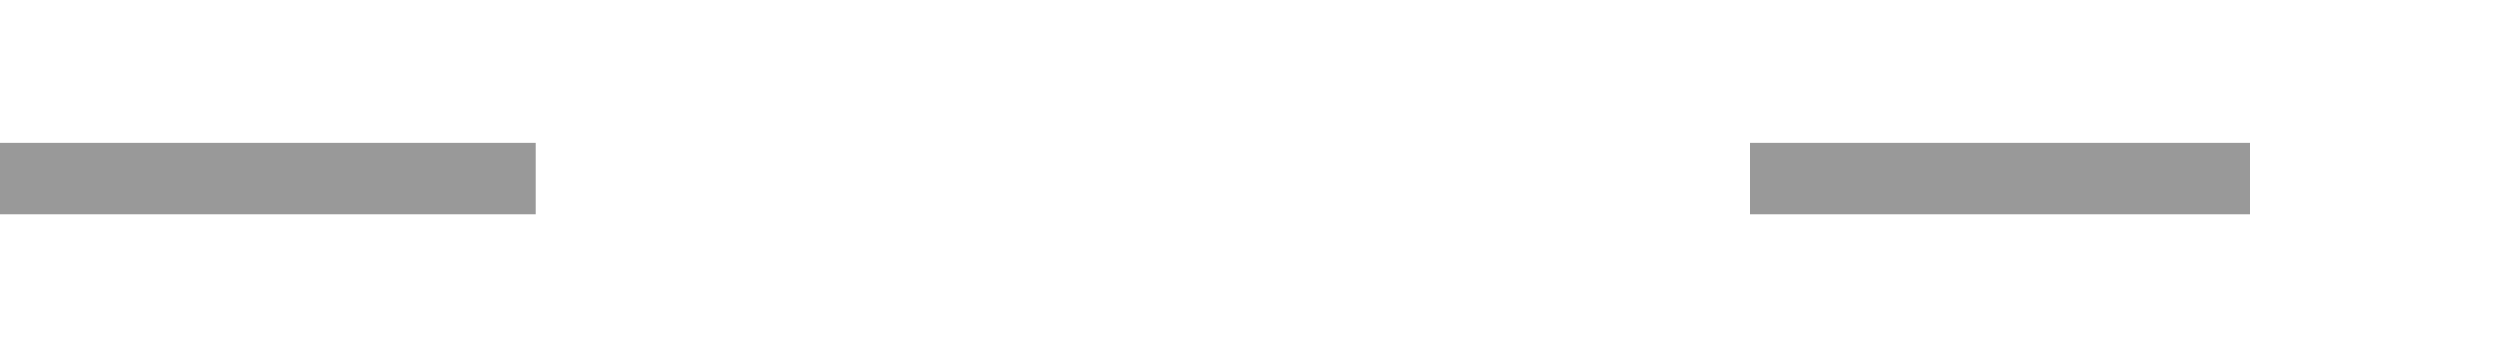 ﻿<?xml version="1.0" encoding="utf-8"?>
<svg version="1.1" xmlns:xlink="http://www.w3.org/1999/xlink" width="70px" height="10px" preserveAspectRatio="xMinYMid meet" viewBox="2384 4441  70 8" xmlns="http://www.w3.org/2000/svg">
  <defs>
    <mask fill="white" id="clip573">
      <path d="M 2399 4431  L 2433 4431  L 2433 4459  L 2399 4459  Z M 2384 4431  L 2459 4431  L 2459 4459  L 2384 4459  Z " fill-rule="evenodd" />
    </mask>
  </defs>
  <path d="M 2399 4445  L 2384 4445  M 2433 4445  L 2447 4445  " stroke-width="2" stroke="#999999" fill="none" />
  <path d="M 2441.893 4440.707  L 2446.186 4445  L 2441.893 4449.293  L 2443.307 4450.707  L 2448.307 4445.707  L 2449.014 4445  L 2448.307 4444.293  L 2443.307 4439.293  L 2441.893 4440.707  Z " fill-rule="nonzero" fill="#999999" stroke="none" mask="url(#clip573)" />
</svg>